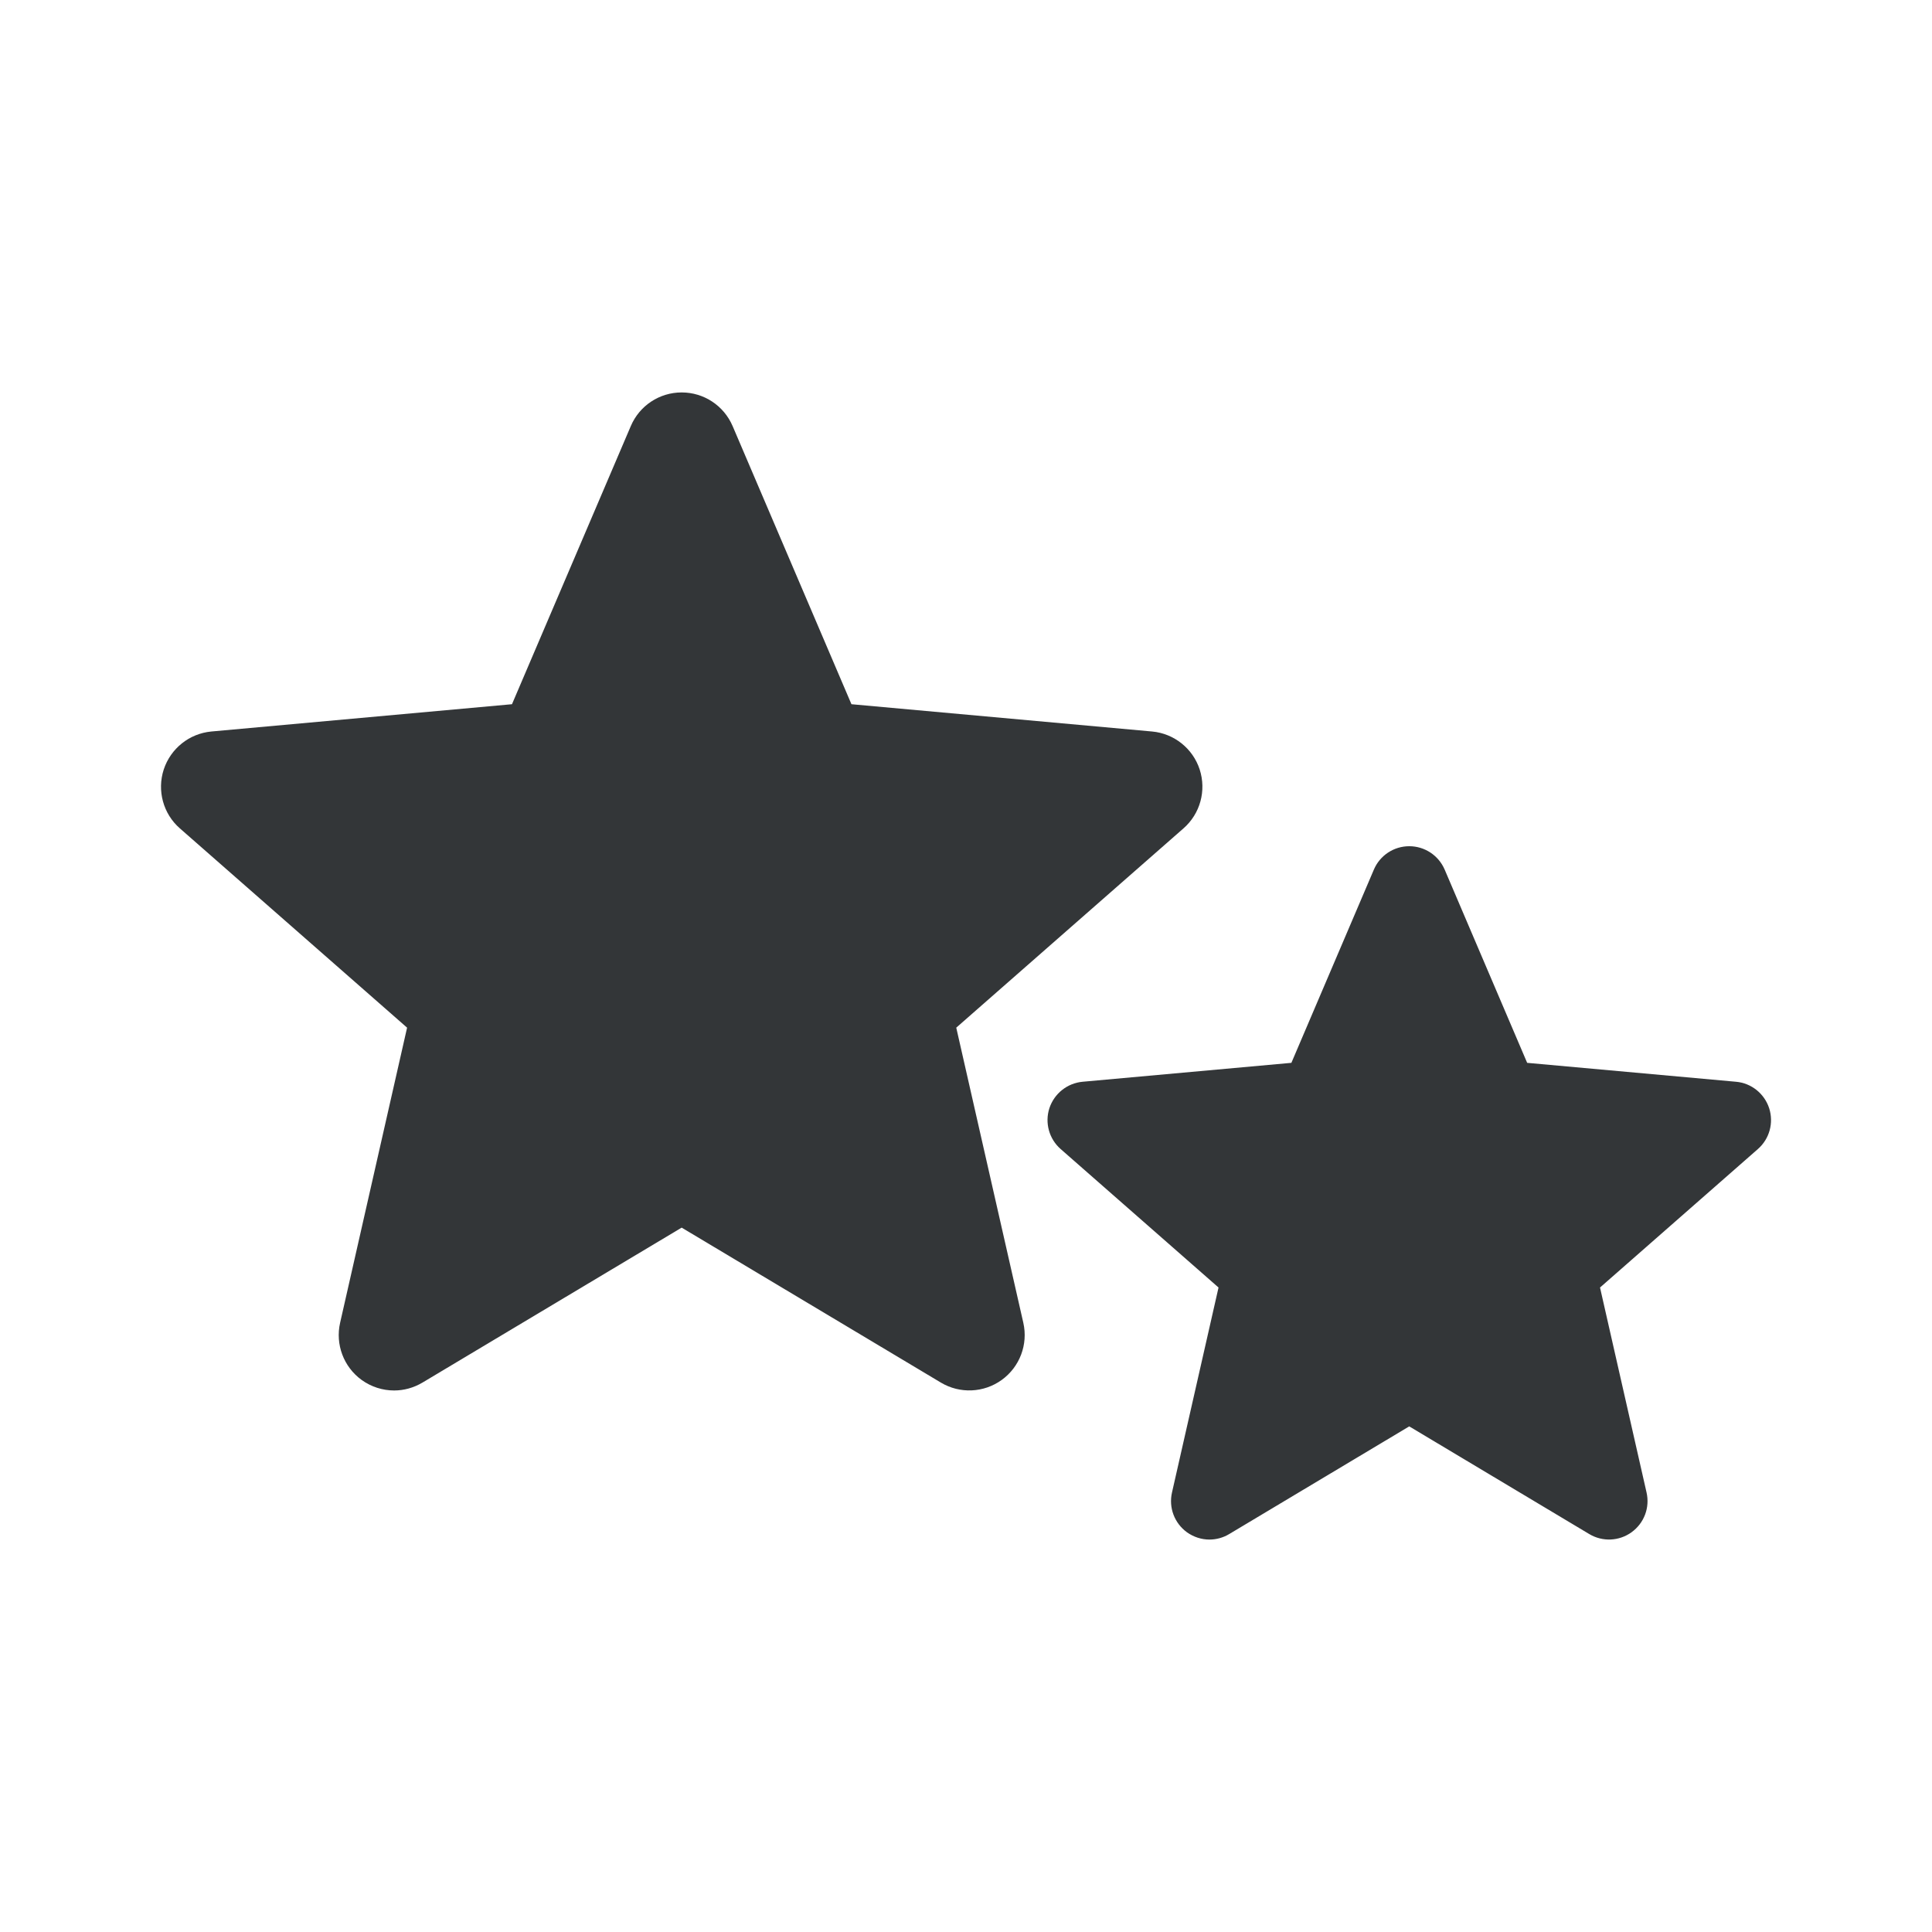 <svg width="24" height="24" viewBox="0 0 24 24" fill="none" xmlns="http://www.w3.org/2000/svg">
<path d="M14.903 9.559C14.818 9.298 14.585 9.112 14.312 9.087L10.577 8.748L9.101 5.293C8.992 5.039 8.744 4.875 8.468 4.875C8.192 4.875 7.944 5.039 7.836 5.293L6.36 8.748L2.625 9.087C2.351 9.113 2.12 9.298 2.034 9.559C1.949 9.821 2.027 10.109 2.234 10.29L5.057 12.766L4.225 16.432C4.164 16.701 4.269 16.98 4.492 17.142C4.613 17.229 4.754 17.273 4.896 17.273C5.017 17.273 5.139 17.24 5.248 17.175L8.468 15.25L11.688 17.175C11.924 17.316 12.221 17.303 12.444 17.142C12.668 16.98 12.773 16.701 12.712 16.432L11.879 12.766L14.702 10.29C14.909 10.109 14.988 9.822 14.903 9.559Z" fill="#333638"/>
<path d="M21.977 13.766C21.917 13.584 21.756 13.455 21.566 13.438L18.971 13.203L17.946 10.802C17.87 10.626 17.698 10.512 17.506 10.512C17.315 10.512 17.142 10.626 17.067 10.802L16.042 13.203L13.447 13.438C13.257 13.456 13.096 13.585 13.036 13.766C12.977 13.948 13.032 14.148 13.176 14.274L15.137 15.994L14.559 18.54C14.516 18.728 14.589 18.921 14.744 19.034C14.828 19.094 14.926 19.125 15.024 19.125C15.109 19.125 15.194 19.102 15.269 19.057L17.506 17.719L19.743 19.057C19.907 19.155 20.113 19.146 20.268 19.034C20.424 18.921 20.497 18.728 20.454 18.54L19.876 15.994L21.837 14.274C21.981 14.148 22.036 13.949 21.977 13.766Z" fill="#333638"/>
</svg>
